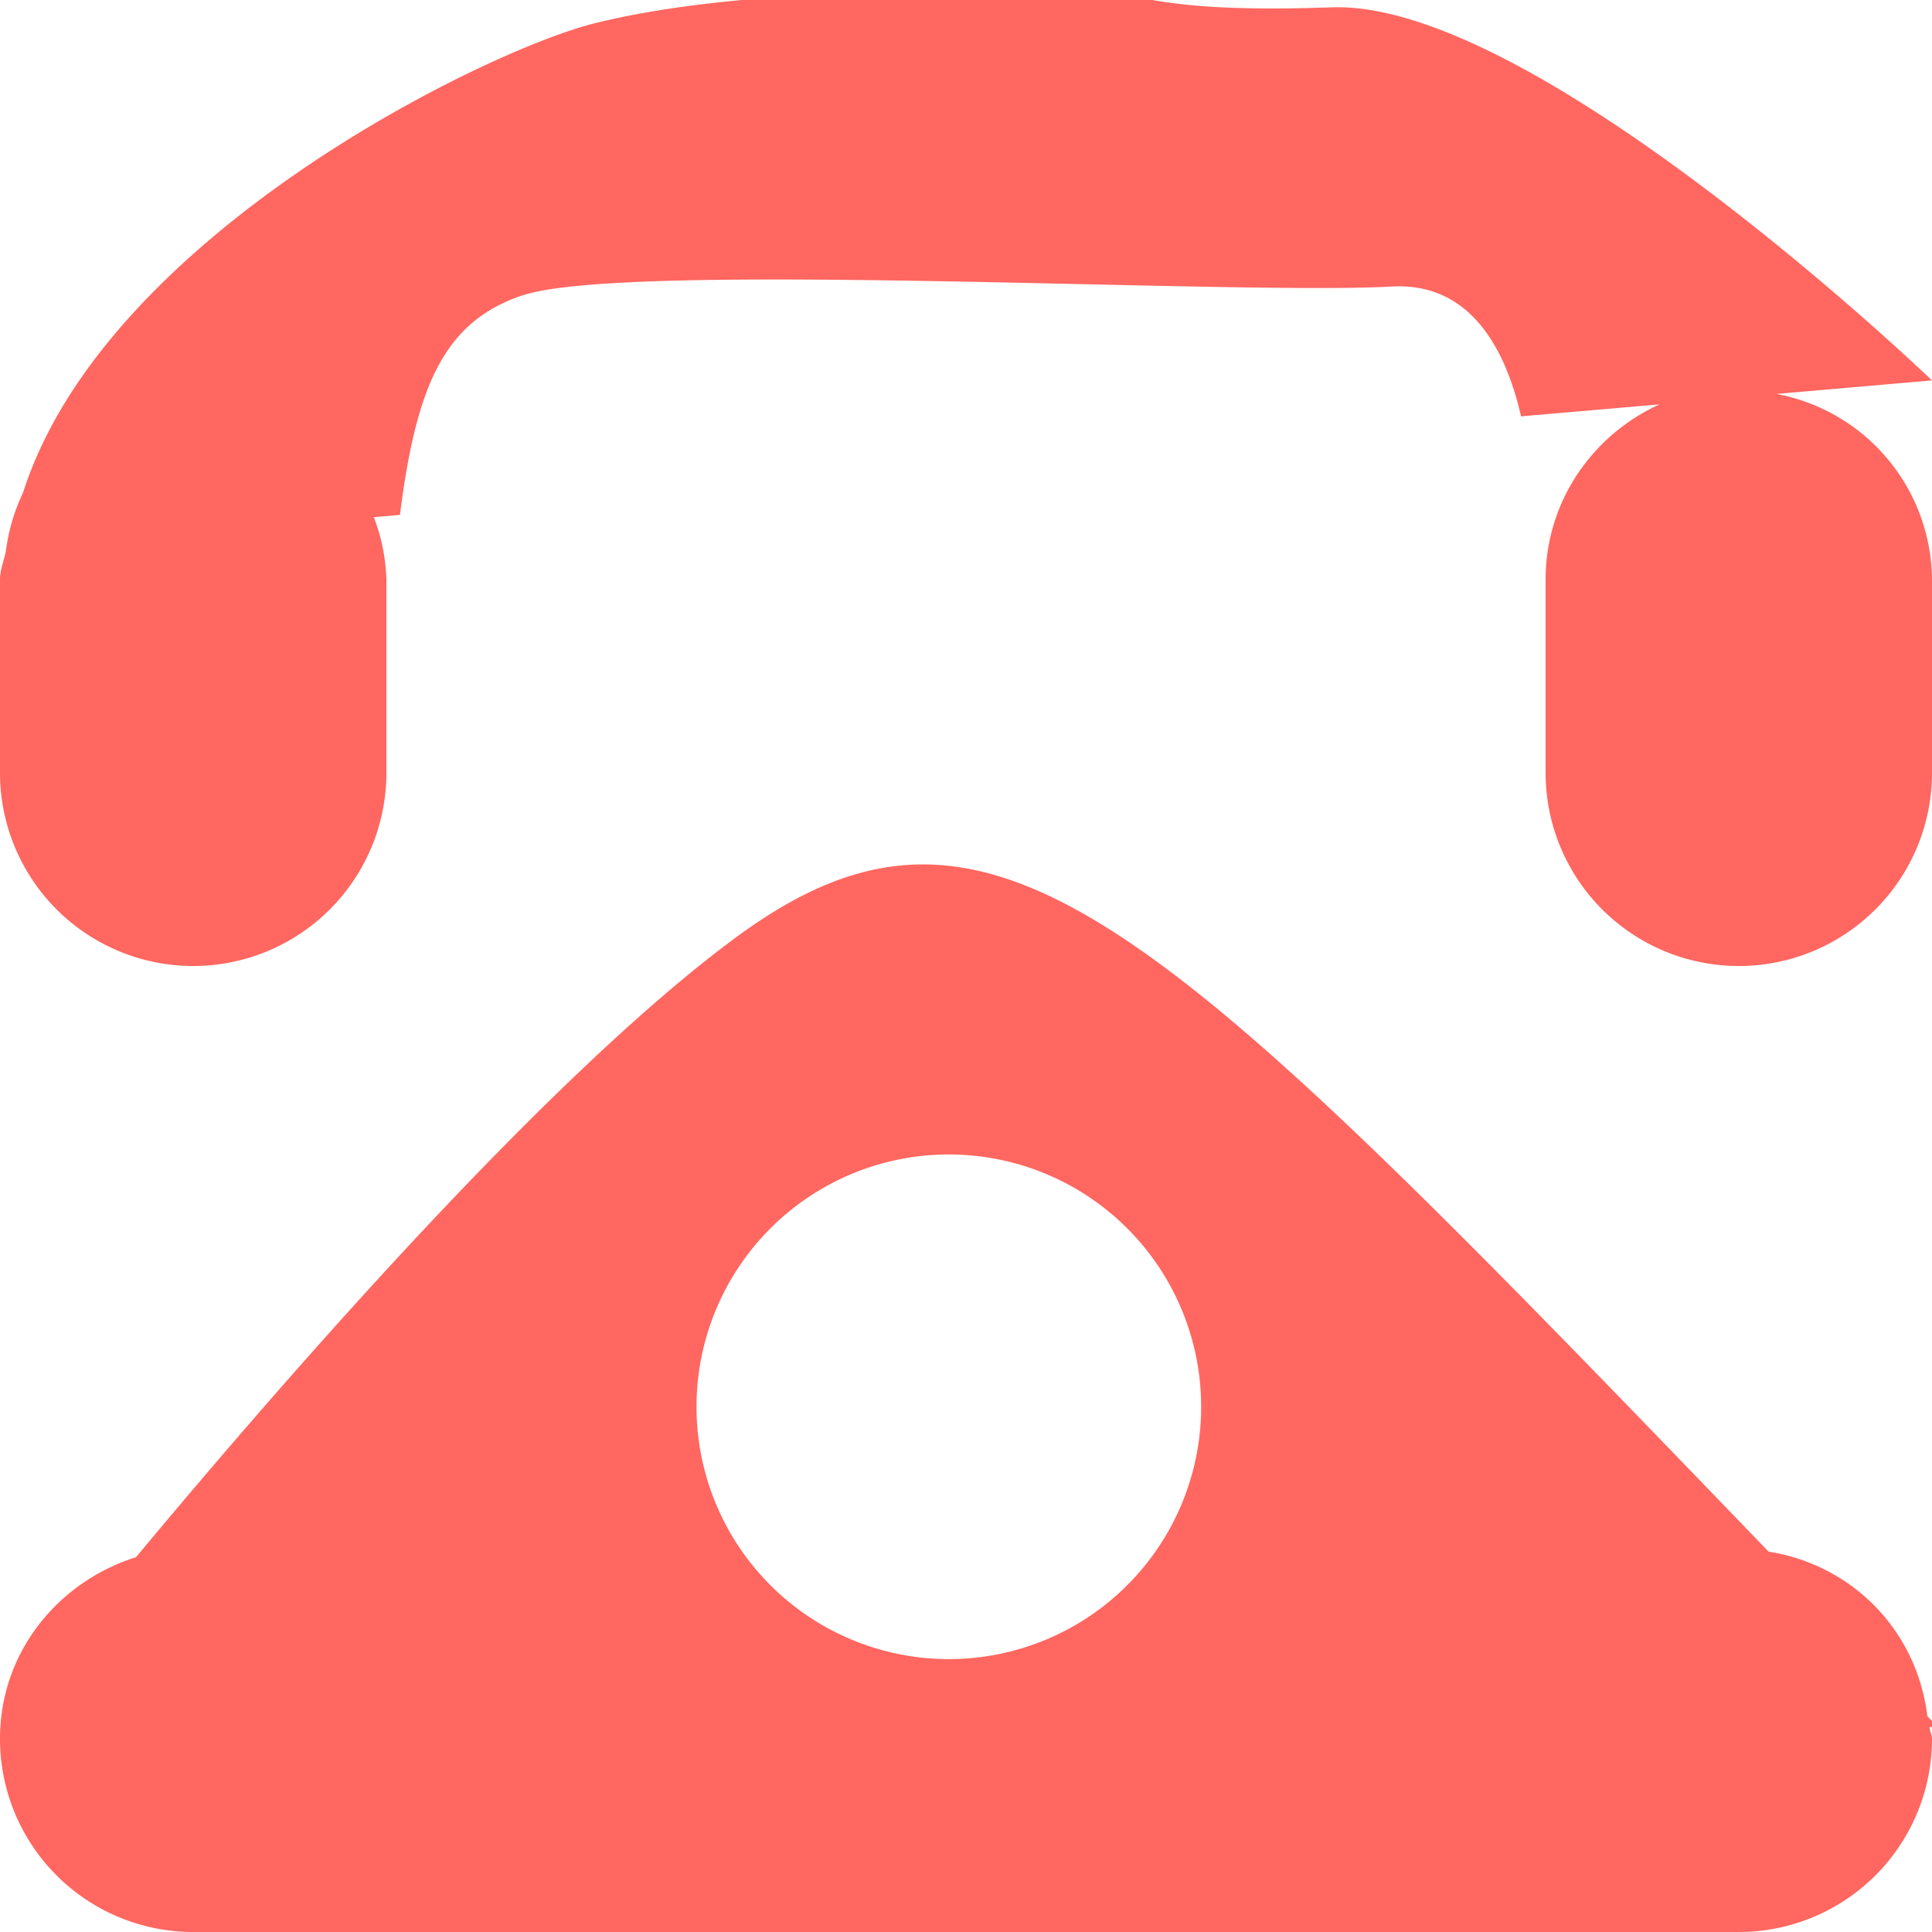 <svg xmlns="http://www.w3.org/2000/svg" xmlns:xlink="http://www.w3.org/1999/xlink" width="10" height="10" viewBox="0 0 10 10"><defs><path id="e95ya" d="M916 2027a1 1 0 0 1-1-1v-1c0-.405.244-.75.59-.907l-.717.062c-.08-.349-.262-.694-.669-.672-.81.046-3.96-.135-4.5.046-.408.136-.55.474-.634 1.136l-.135.012a.983.983 0 0 1 .065.323v1a1 1 0 1 1-2 0v-1c0-.055.023-.103.032-.156v-.003a.98.98 0 0 1 .087-.29c.424-1.331 2.394-2.289 2.957-2.43.604-.15 1.395-.169 2.299-.183.571-.01.46.136 1.517.1 1.057-.039 3.108 1.931 3.108 1.931l-.805.07a.986.986 0 0 1 .805.961v1a1 1 0 0 1-1 1zm-8.296 3.06c.802-.963 2.146-2.502 3.108-3.21 1.33-.977 2.186-.094 5.342 3.181.437.07.768.41.822.852l.054.056h-.042c0 .021.012.04.012.061a1 1 0 0 1-1 1h-8a1 1 0 0 1-1-1c0-.447.299-.812.704-.94zm4.171.527a1.306 1.306 0 1 0 0-2.611 1.306 1.306 0 0 0 0 2.611z"/></defs><g><g transform="translate(-907 -2022)"><use fill="#ff6760" xlink:href="#e95ya"/></g></g></svg>
